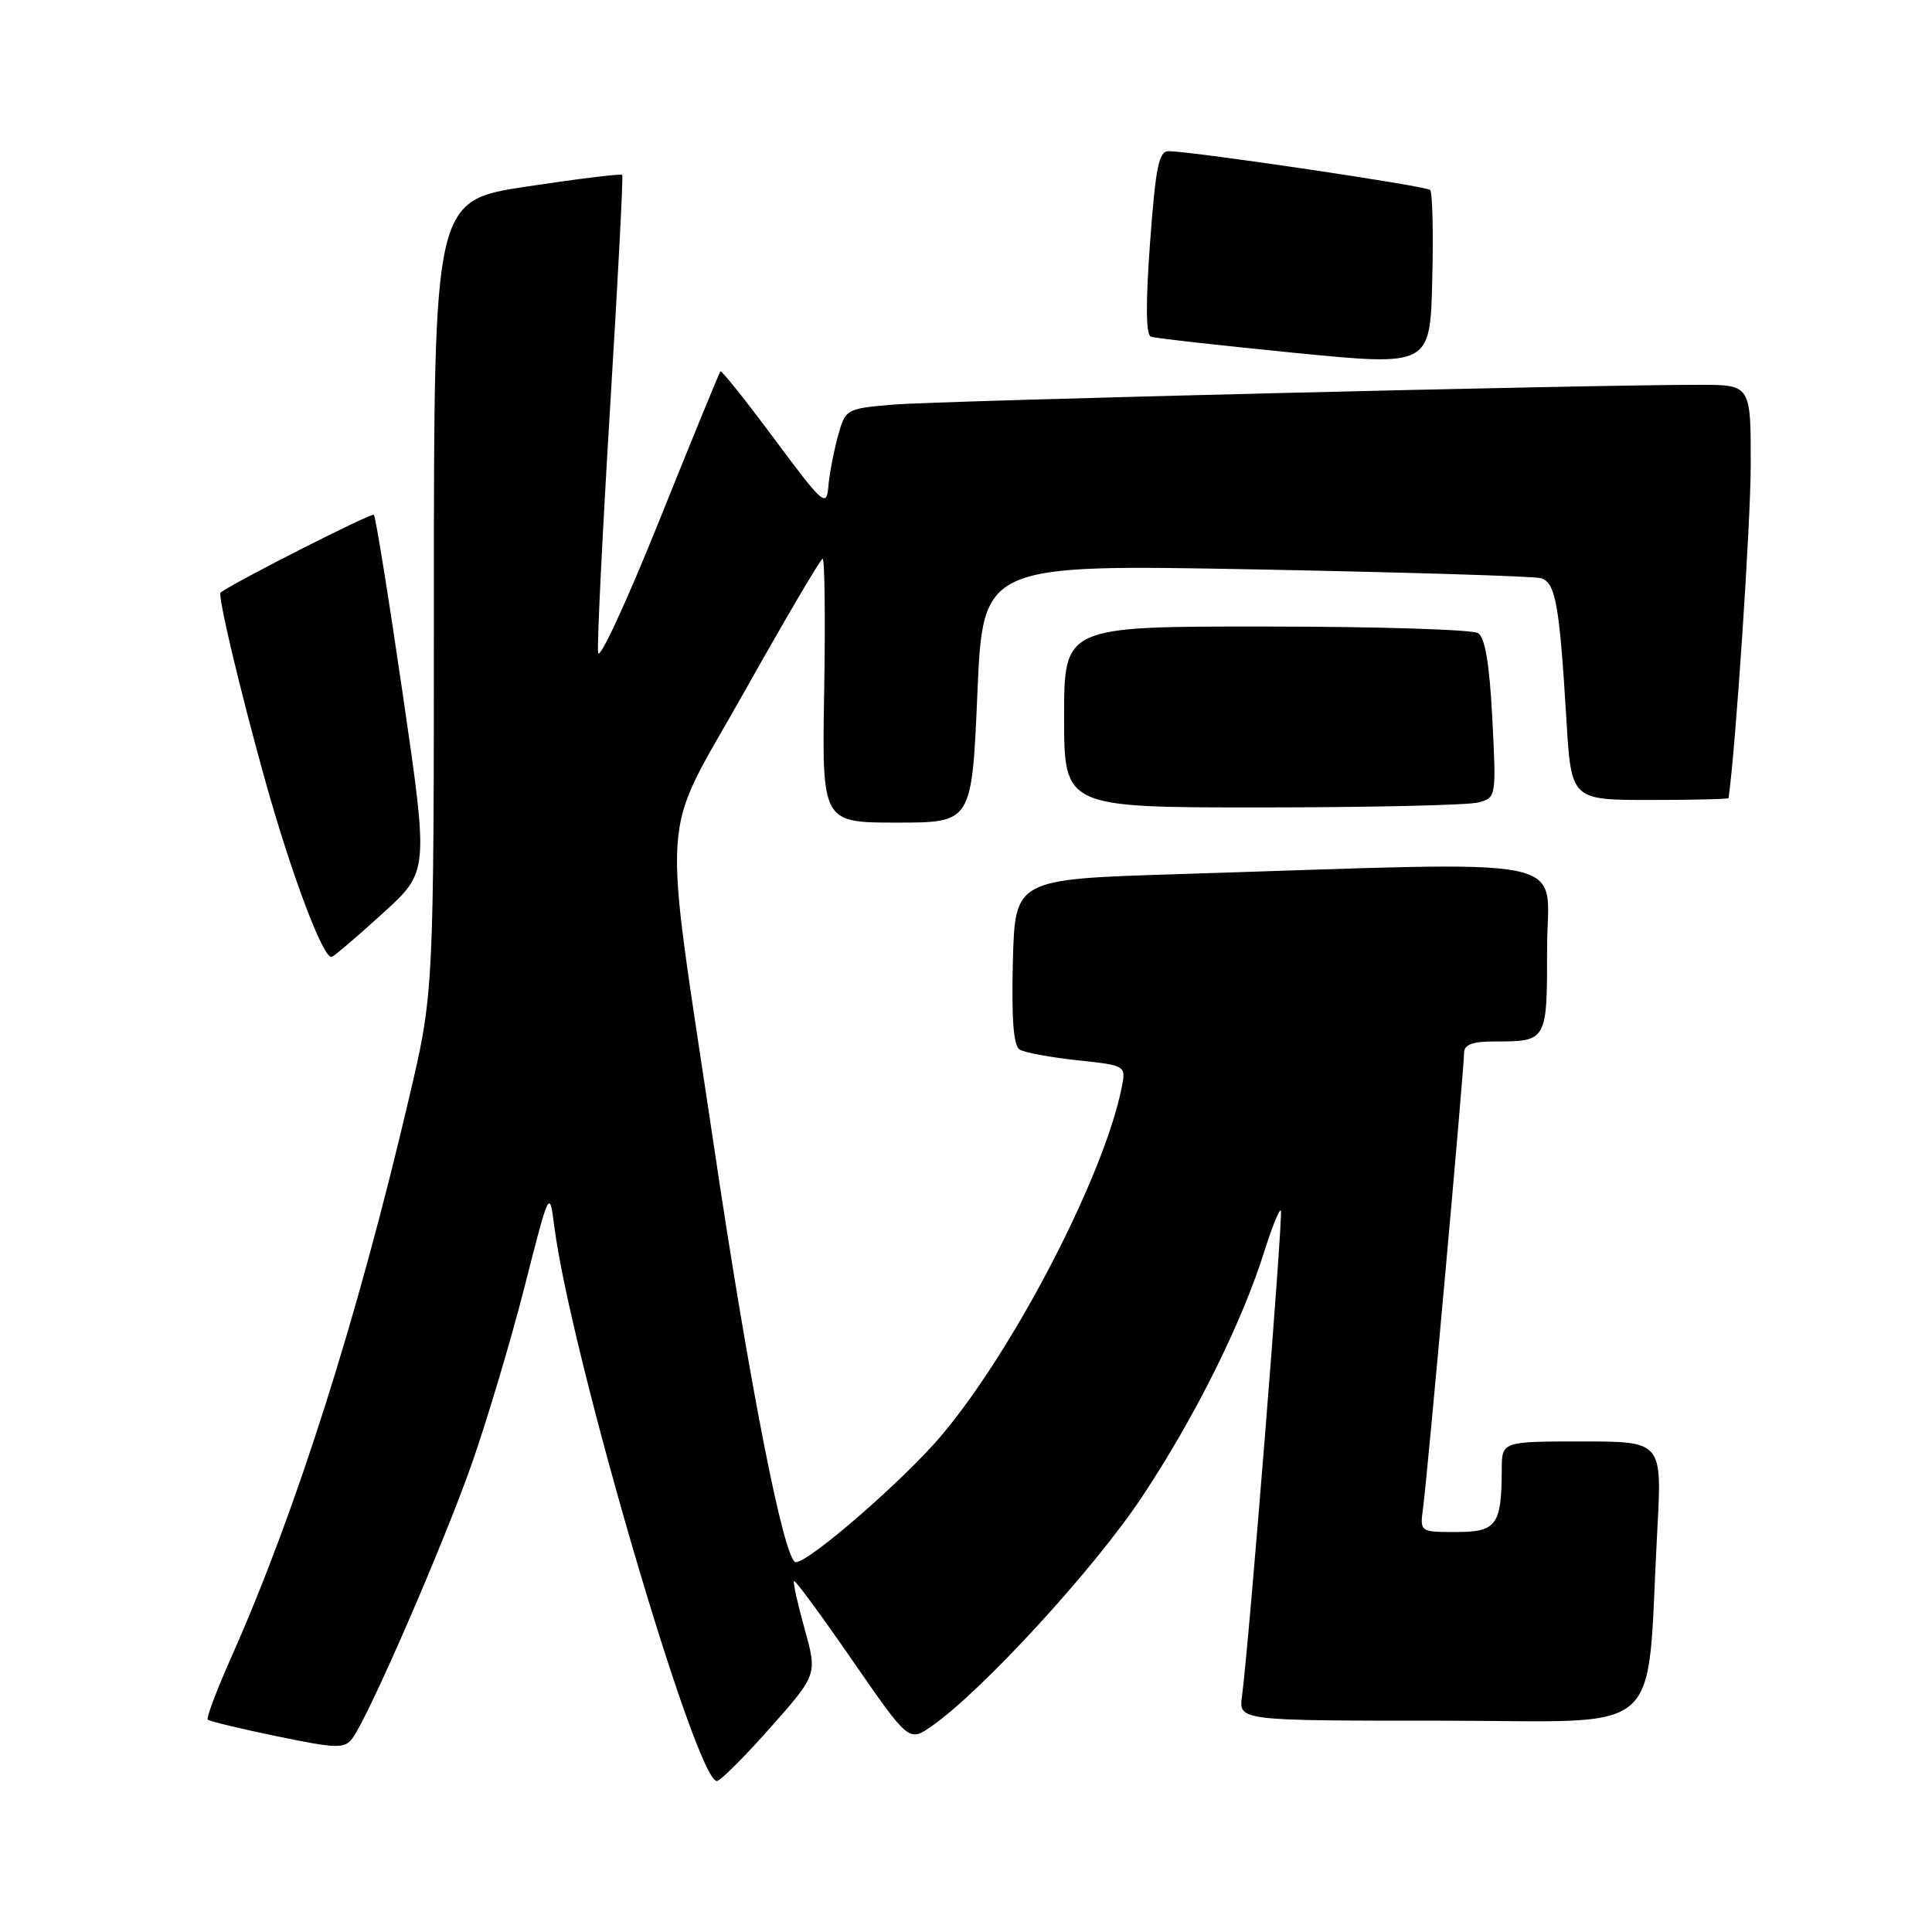 <?xml version="1.0" encoding="UTF-8" standalone="no"?>
<!DOCTYPE svg PUBLIC "-//W3C//DTD SVG 1.1//EN" "http://www.w3.org/Graphics/SVG/1.1/DTD/svg11.dtd" >
<svg xmlns="http://www.w3.org/2000/svg" xmlns:xlink="http://www.w3.org/1999/xlink" version="1.1" viewBox="0 0 256 256">
 <g >
 <path fill="currentColor"
d=" M 102.05 228.95 C 108.30 221.90 108.30 221.90 106.61 215.82 C 105.68 212.48 105.05 209.63 105.21 209.49 C 105.37 209.34 108.86 214.09 112.96 220.03 C 120.43 230.83 120.43 230.83 123.46 228.72 C 130.14 224.06 144.93 207.95 151.28 198.41 C 158.30 187.85 164.53 175.37 167.55 165.76 C 168.54 162.61 169.52 160.19 169.72 160.39 C 170.07 160.74 165.48 218.13 164.57 224.75 C 164.13 228.00 164.13 228.00 190.96 228.00 C 221.29 228.00 218.07 230.84 219.60 202.75 C 220.24 191.00 220.24 191.00 209.62 191.00 C 199.00 191.00 199.00 191.00 198.99 194.75 C 198.96 202.10 198.30 203.00 192.95 203.00 C 188.13 203.00 188.13 203.00 188.57 199.75 C 189.12 195.81 194.00 141.58 194.00 139.49 C 194.00 138.42 195.12 138.00 197.92 138.00 C 205.02 138.00 205.00 138.04 205.00 125.64 C 205.00 113.08 210.26 114.14 156.00 115.83 C 134.50 116.50 134.50 116.50 134.21 127.42 C 134.02 135.01 134.29 138.56 135.11 139.07 C 135.76 139.47 139.20 140.11 142.75 140.49 C 149.21 141.18 149.21 141.18 148.63 144.11 C 146.30 155.75 134.48 178.61 124.84 190.10 C 119.94 195.95 107.25 207.00 105.44 207.00 C 103.93 207.00 99.30 183.48 94.62 152.00 C 87.70 105.50 87.28 111.89 98.60 91.72 C 104.05 82.02 108.72 74.07 109.00 74.04 C 109.28 74.02 109.37 81.87 109.21 91.50 C 108.91 109.00 108.91 109.00 118.84 109.00 C 128.77 109.00 128.77 109.00 129.51 91.88 C 130.24 74.77 130.24 74.77 166.37 75.45 C 186.24 75.83 203.25 76.35 204.17 76.61 C 206.11 77.16 206.64 80.07 207.55 95.25 C 208.19 106.00 208.19 106.00 218.60 106.00 C 224.32 106.00 229.02 105.89 229.04 105.75 C 229.96 99.49 231.96 69.54 231.98 61.75 C 232.00 51.00 232.00 51.00 225.25 50.99 C 211.41 50.96 124.27 53.10 118.27 53.62 C 112.09 54.15 112.03 54.19 111.02 57.83 C 110.47 59.85 109.90 62.83 109.76 64.47 C 109.52 67.25 109.09 66.88 102.62 58.18 C 98.84 53.09 95.62 49.05 95.46 49.21 C 95.31 49.37 91.66 58.27 87.35 69.00 C 83.04 79.72 79.40 87.60 79.25 86.50 C 79.10 85.40 79.82 70.78 80.84 54.00 C 81.87 37.23 82.59 23.35 82.45 23.17 C 82.30 22.99 76.63 23.69 69.84 24.71 C 57.50 26.57 57.50 26.57 57.49 79.04 C 57.49 131.50 57.49 131.50 54.20 145.50 C 47.34 174.76 39.25 200.22 30.69 219.49 C 28.74 223.88 27.31 227.65 27.53 227.86 C 27.74 228.07 31.87 229.07 36.71 230.07 C 44.59 231.70 45.62 231.73 46.68 230.36 C 48.76 227.64 58.69 204.82 62.50 194.00 C 64.53 188.22 67.68 177.66 69.50 170.53 C 72.81 157.55 72.81 157.55 73.45 162.53 C 75.64 179.53 92.20 236.00 94.99 236.00 C 95.43 236.00 98.61 232.83 102.05 228.95 Z  M 50.75 120.99 C 56.80 115.49 56.80 115.49 53.38 92.06 C 51.50 79.17 49.77 68.44 49.54 68.21 C 49.24 67.91 31.28 77.01 29.23 78.51 C 28.80 78.82 31.81 91.49 35.16 103.50 C 38.66 116.01 42.90 127.23 43.97 126.79 C 44.37 126.63 47.42 124.02 50.75 120.99 Z  M 195.89 106.33 C 198.25 105.70 198.27 105.61 197.74 95.22 C 197.37 87.99 196.78 84.48 195.85 83.89 C 195.11 83.42 182.46 83.02 167.75 83.02 C 141.00 83.00 141.00 83.00 141.00 95.00 C 141.00 107.00 141.00 107.00 167.25 106.99 C 181.69 106.98 194.57 106.69 195.89 106.33 Z  M 189.50 25.17 C 188.98 24.64 158.40 20.11 154.89 20.03 C 153.55 20.01 153.14 22.00 152.39 32.13 C 151.80 40.15 151.83 44.37 152.50 44.61 C 153.05 44.81 161.60 45.77 171.50 46.75 C 189.50 48.52 189.50 48.52 189.78 37.12 C 189.94 30.86 189.81 25.48 189.50 25.17 Z "/>
</g>
</svg>